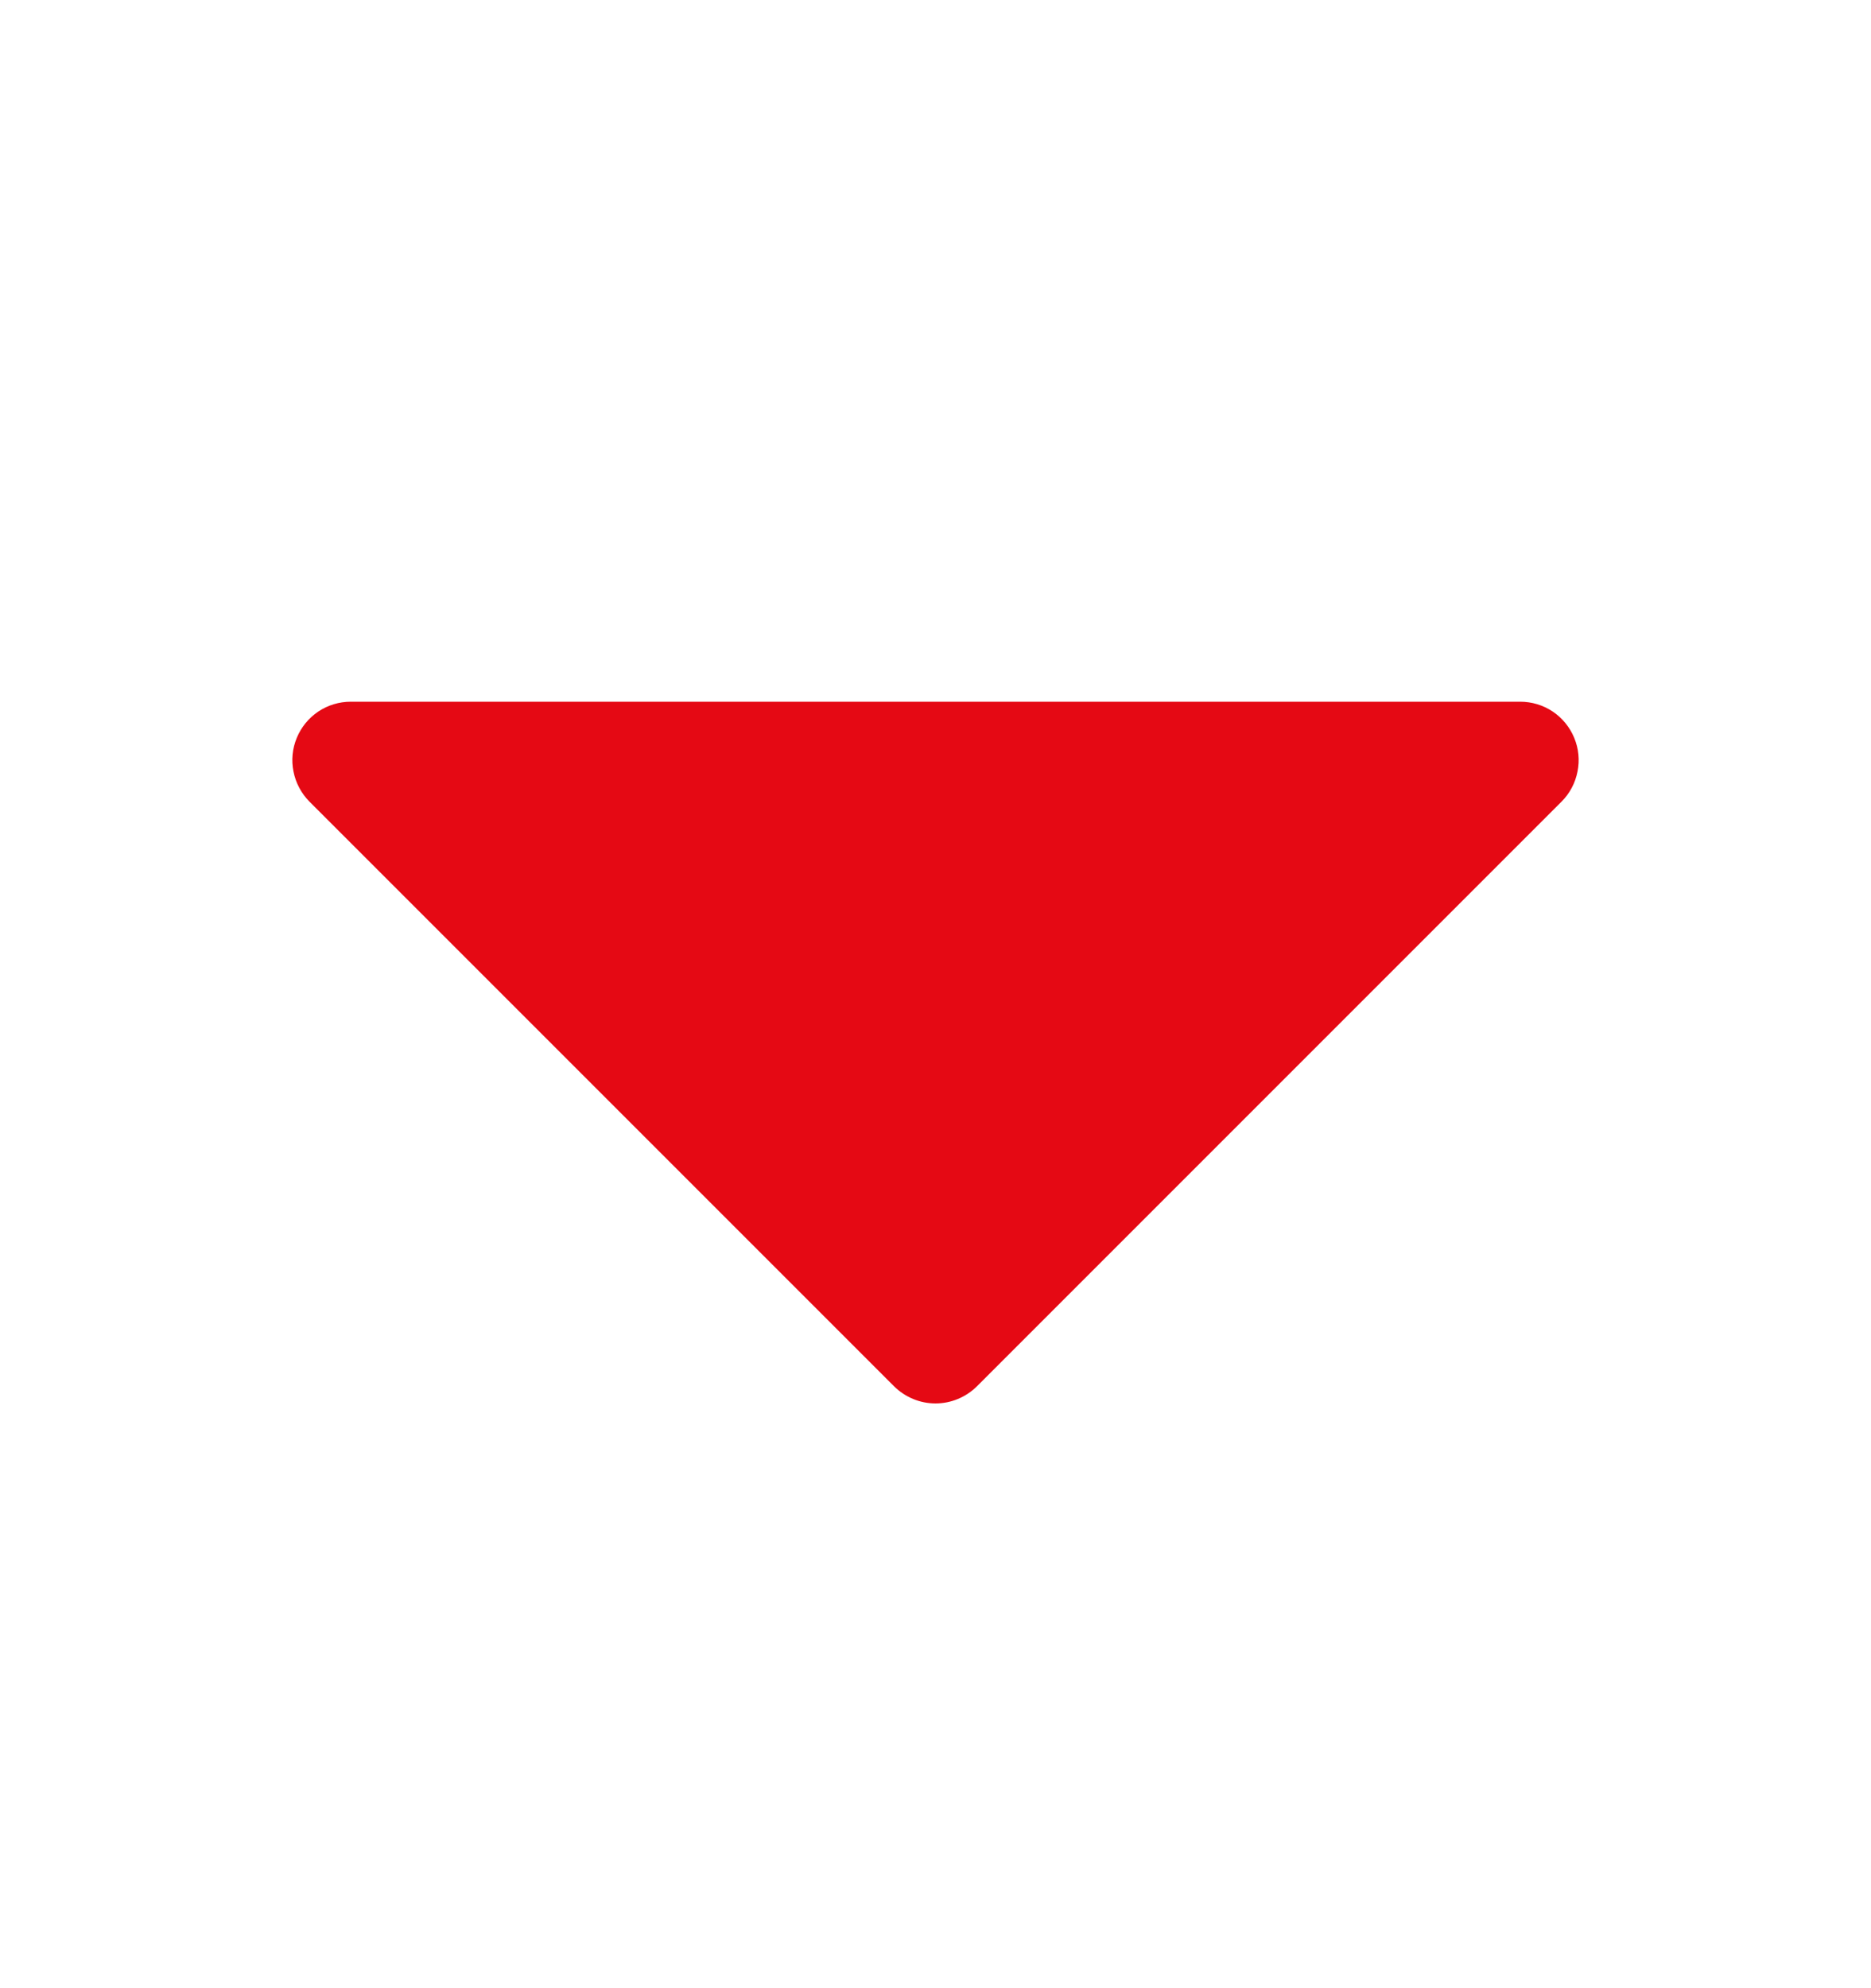 <svg width="16" height="17" viewBox="0 0 16 17" fill="none" xmlns="http://www.w3.org/2000/svg">
<path d="M13.462 6.309C13.424 6.217 13.36 6.139 13.278 6.084C13.196 6.029 13.099 6 13 6H3C2.901 6 2.804 6.029 2.722 6.084C2.64 6.139 2.576 6.217 2.538 6.309C2.5 6.4 2.49 6.501 2.51 6.598C2.529 6.695 2.577 6.784 2.646 6.854L7.646 11.854C7.693 11.9 7.748 11.937 7.809 11.962C7.869 11.987 7.934 12 8 12C8.066 12 8.131 11.987 8.191 11.962C8.252 11.937 8.307 11.9 8.354 11.854L13.354 6.854C13.424 6.784 13.471 6.695 13.49 6.598C13.51 6.501 13.5 6.4 13.462 6.309Z" fill="#E50914"/>
</svg>
